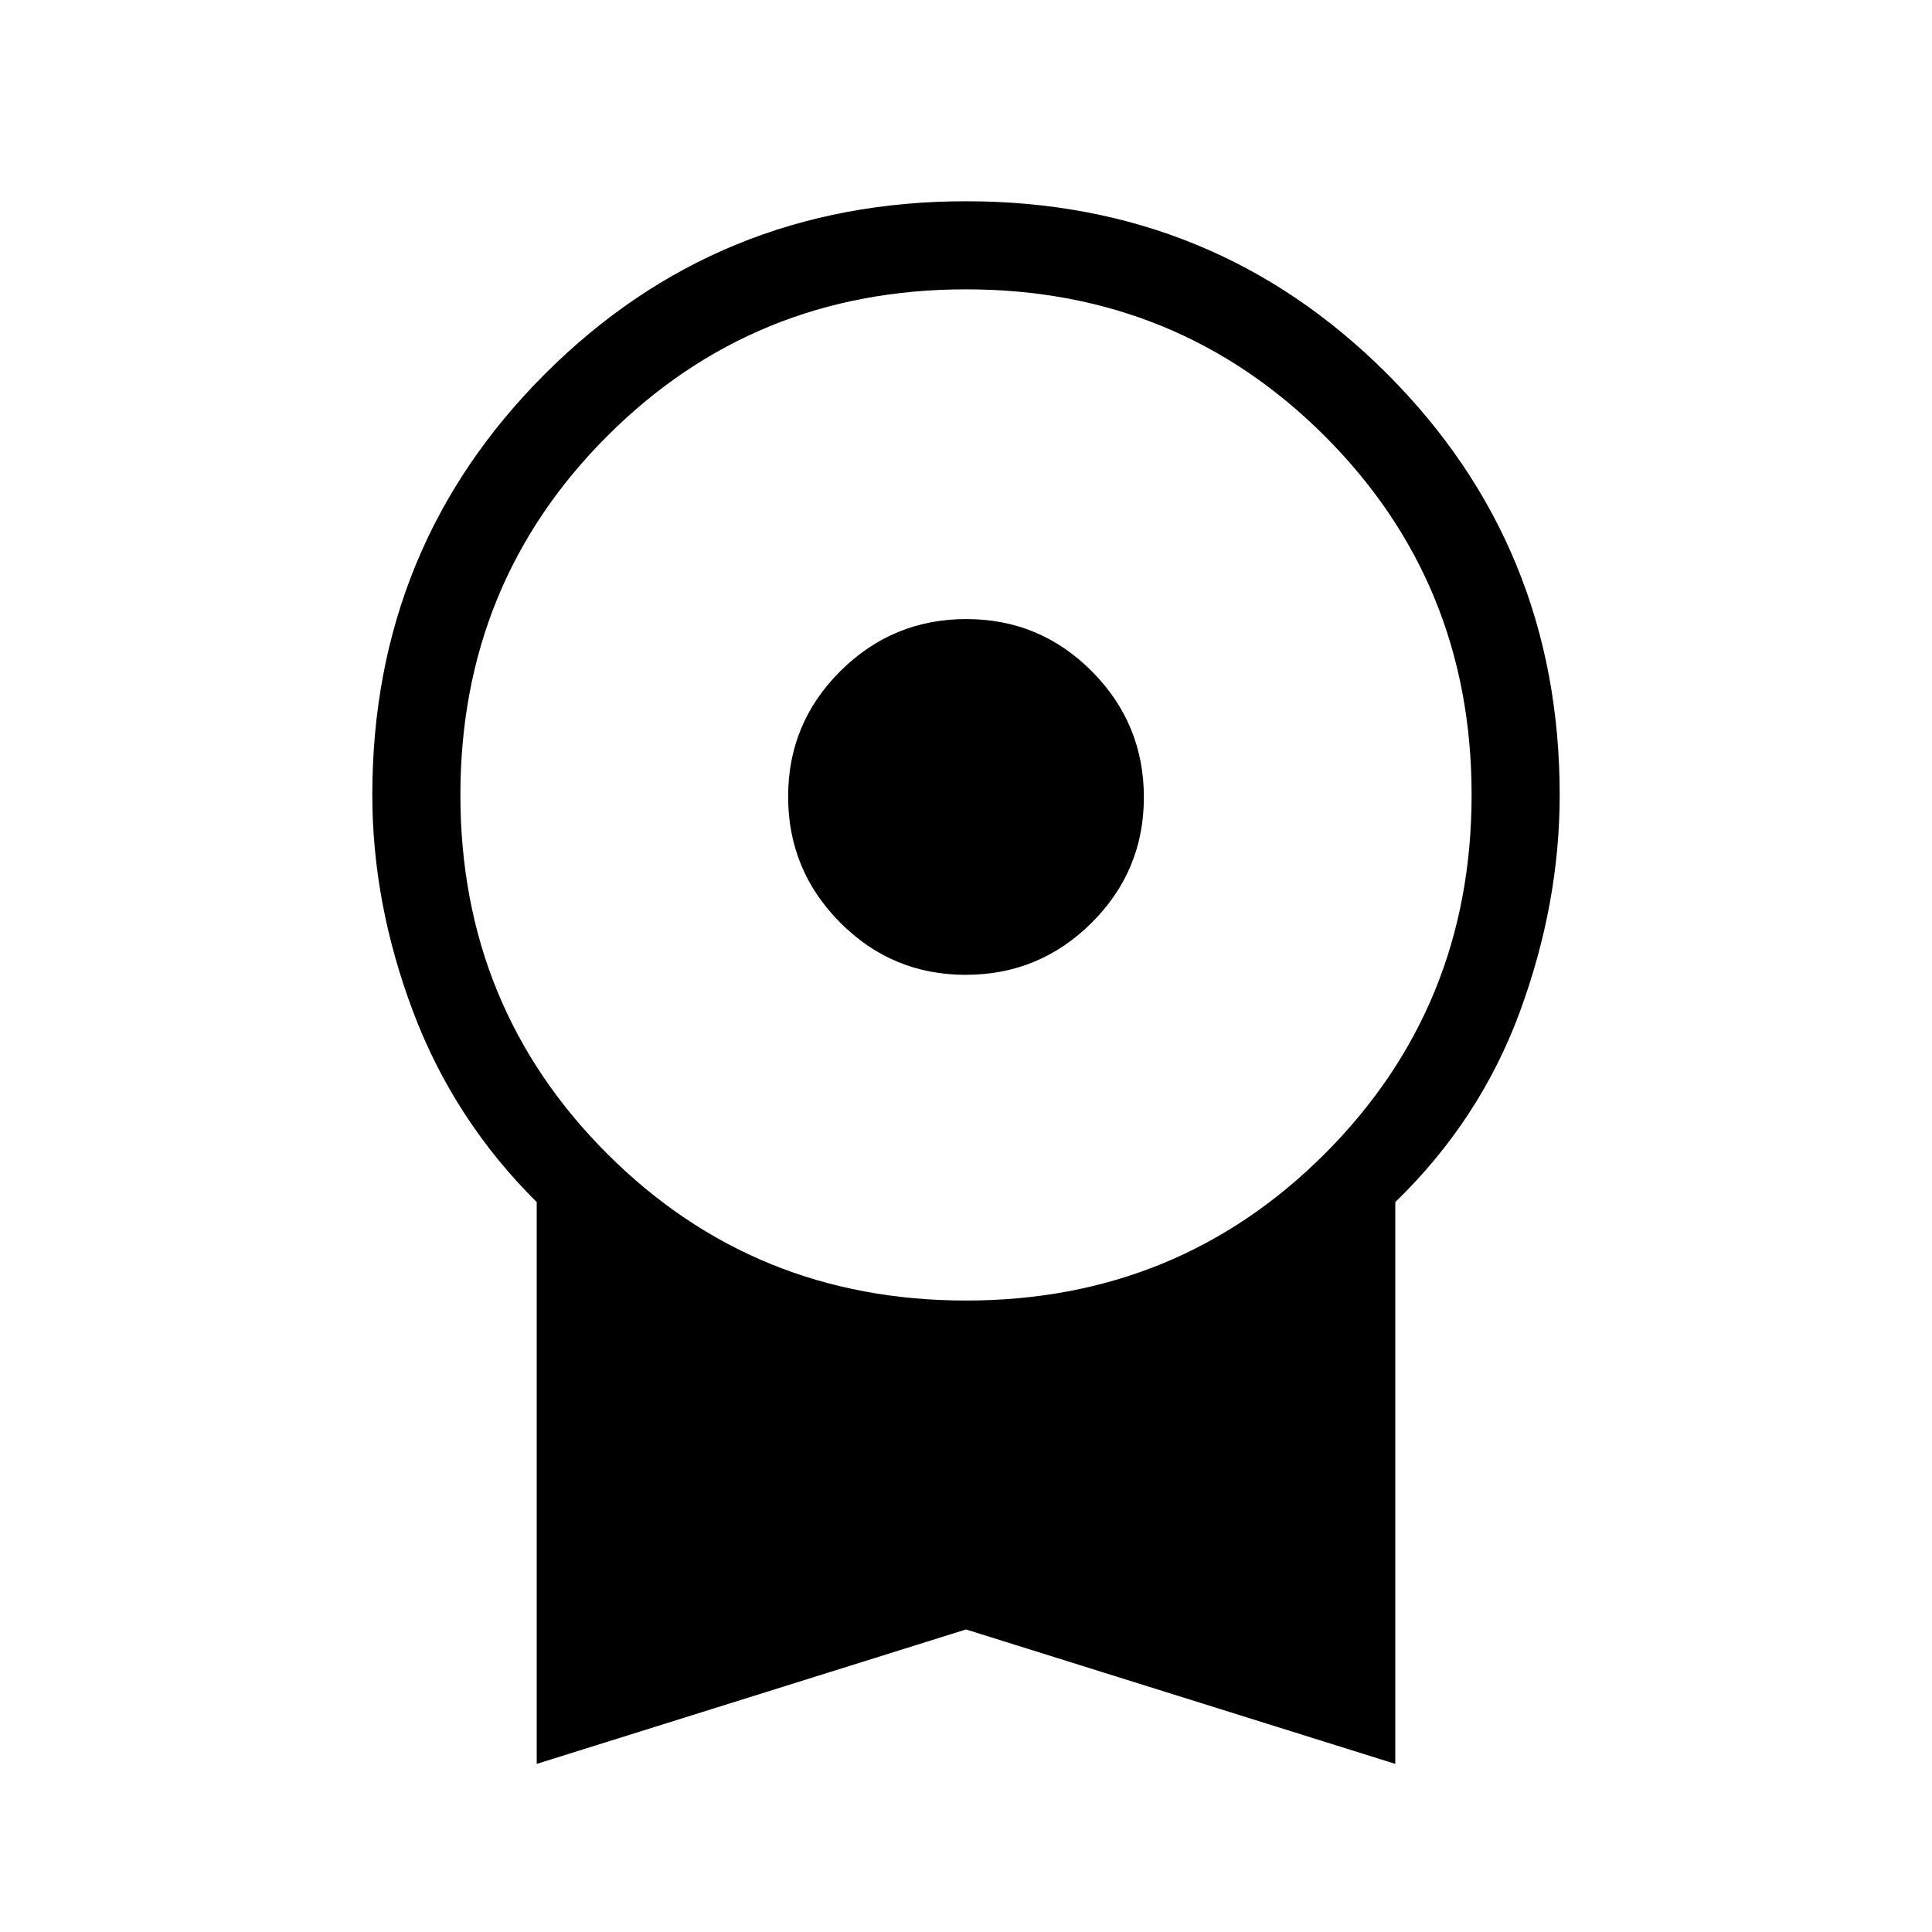 <svg xmlns="http://www.w3.org/2000/svg" height="48" viewBox="0 -960 960 960" width="48"><path d="M479.837-475.615q-36.574 0-62.398-25.987-25.824-25.987-25.824-62.561t25.987-62.398q25.987-25.824 62.561-25.824t62.398 25.987q25.824 25.987 25.824 62.561t-25.987 62.398q-25.987 25.824-62.561 25.824ZM266.692-83.538v-279.146q-41.154-40.854-61.423-94.62Q185-511.07 185-565q0-123.43 85.807-209.215T480.076-860q123.463 0 209.193 85.785Q775-688.43 775-565q0 53.93-19.769 107.696t-61.923 94.62v279.146L480-150.335 266.692-83.538ZM480.027-313.77q105.358 0 178.281-72.95 72.923-72.951 72.923-178.308 0-105.358-72.95-178.281-72.951-72.923-178.308-72.923-105.358 0-178.281 72.95-72.923 72.951-72.923 178.308 0 105.358 72.95 178.281 72.951 72.923 178.308 72.923Z"/></svg>